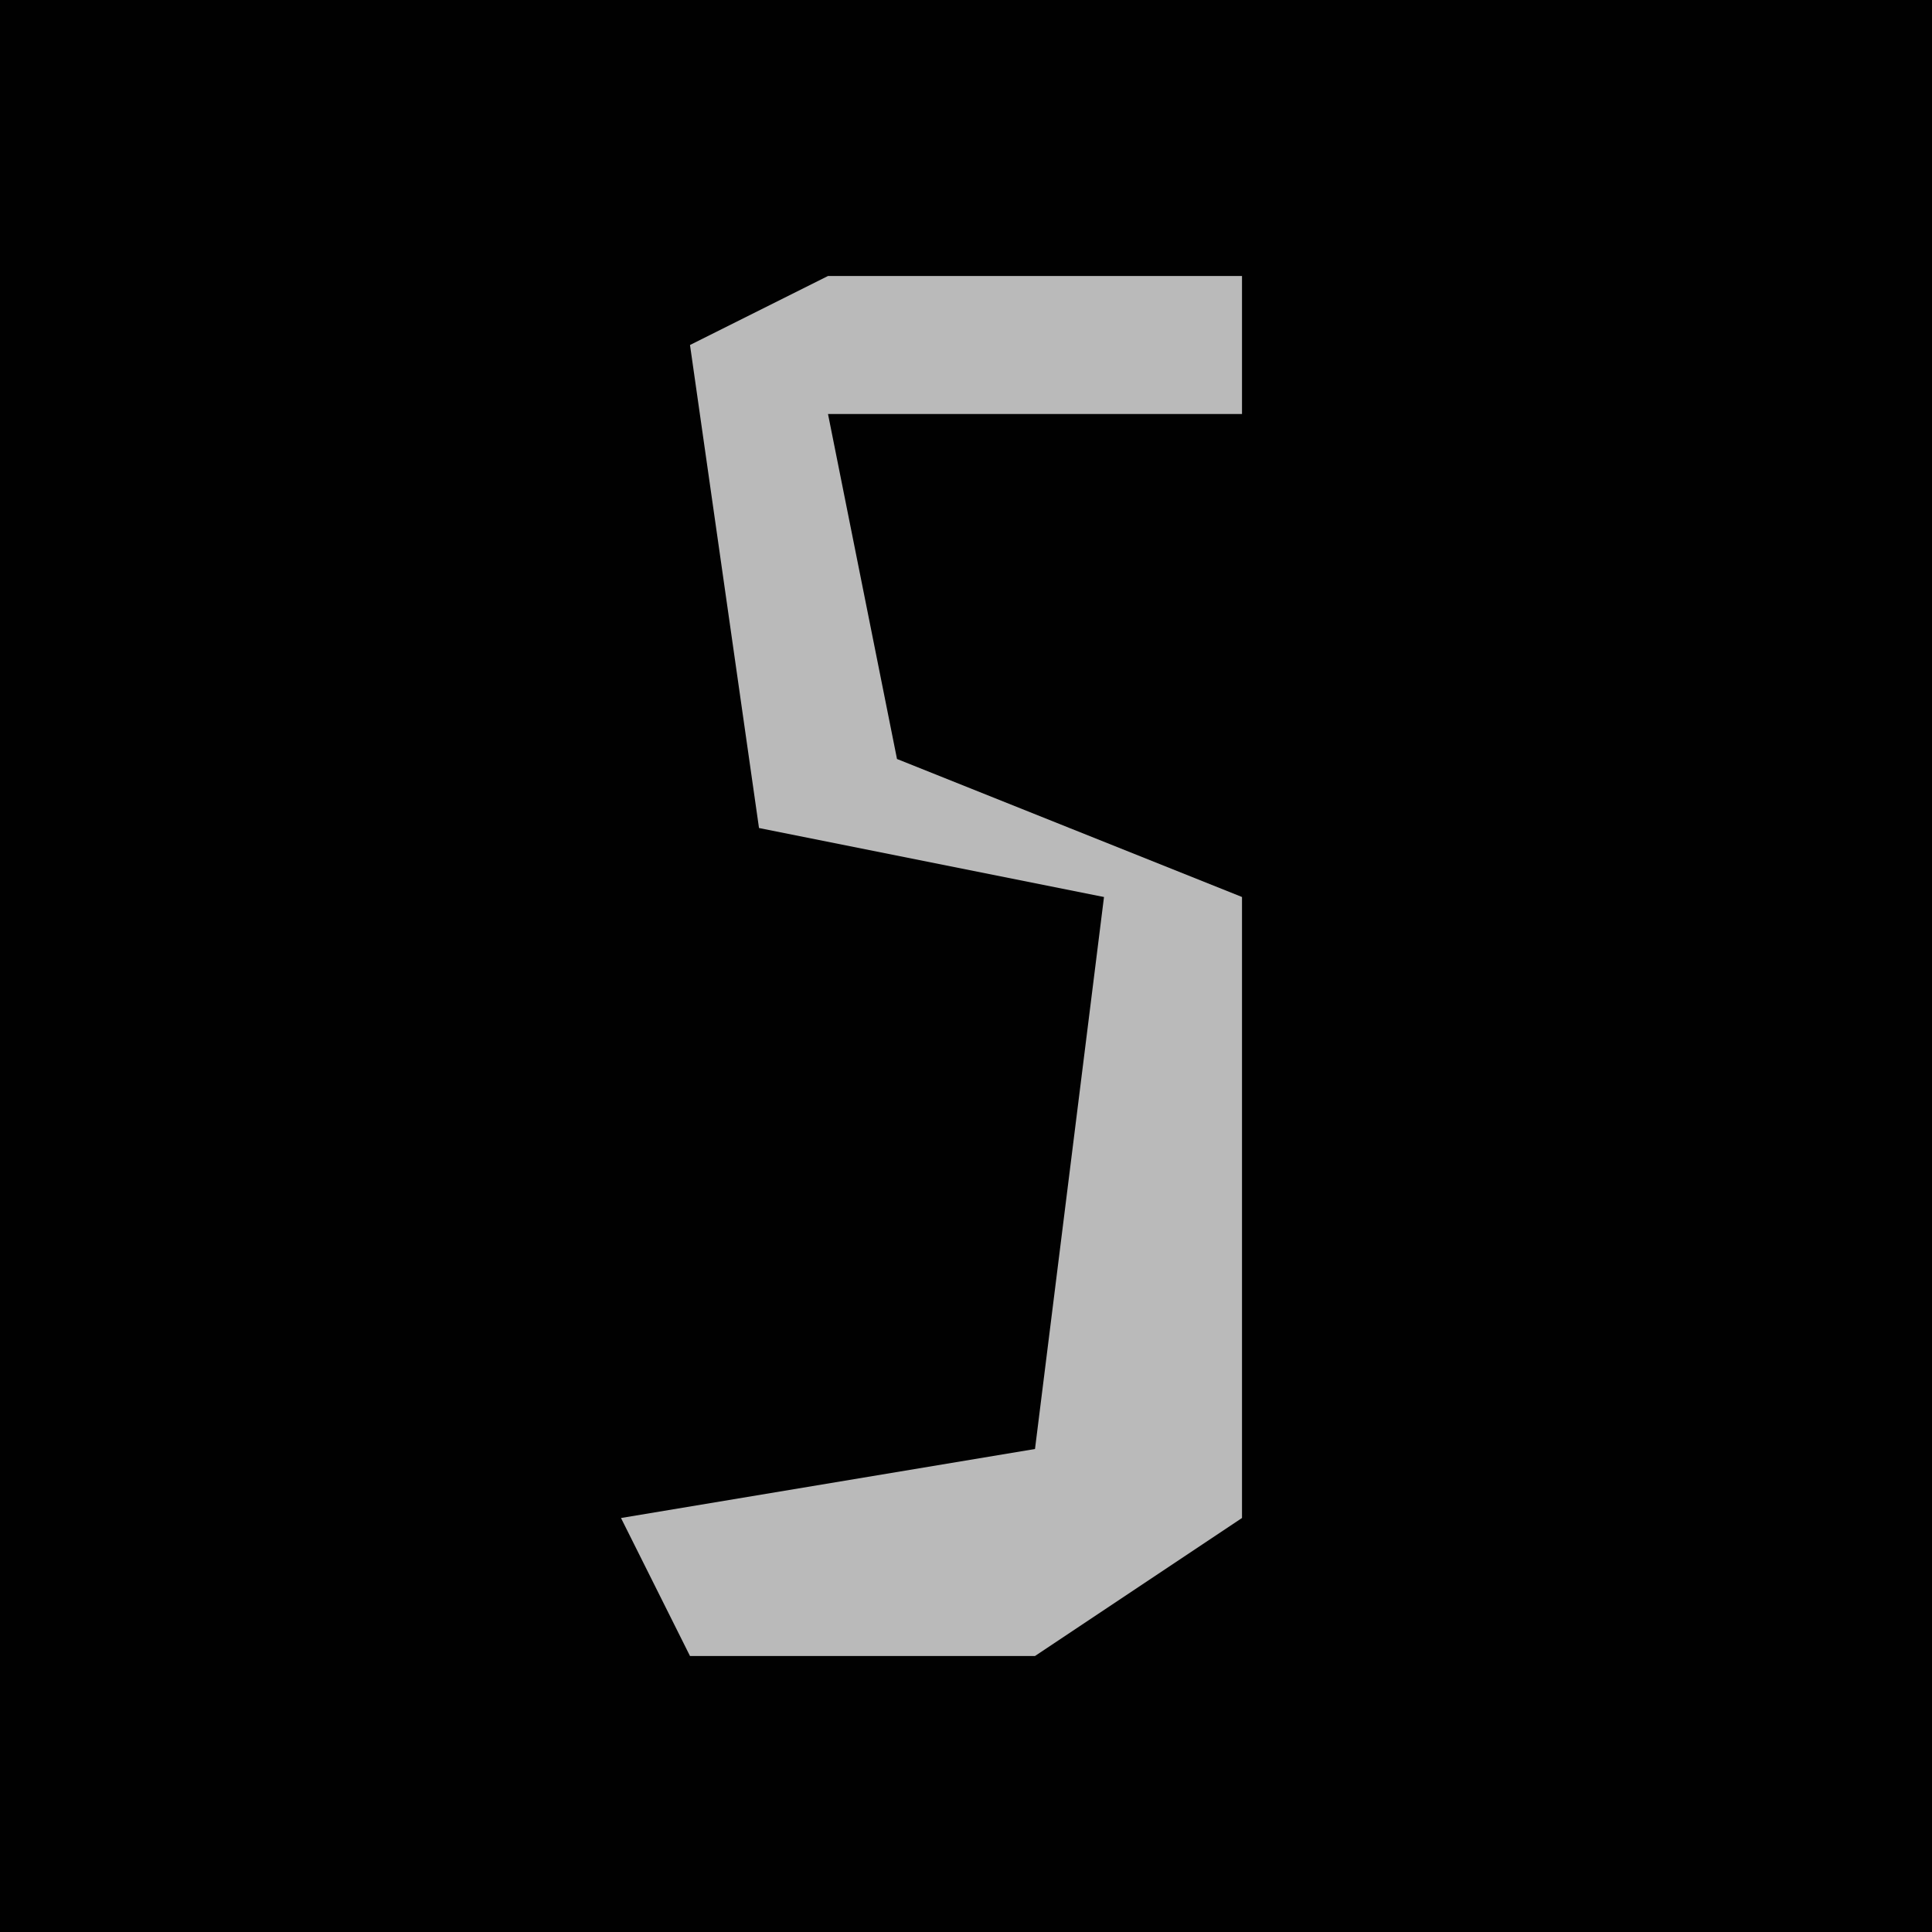 <?xml version="1.0" encoding="UTF-8"?>
<svg version="1.1" xmlns="http://www.w3.org/2000/svg" width="28" height="28">
<path d="M0,0 L28,0 L28,28 L0,28 Z " fill="#010101" transform="translate(0,0)"/>
<path d="M0,0 L6,0 L6,2 L0,2 L1,7 L6,9 L6,18 L3,20 L-2,20 L-3,18 L3,17 L4,9 L-1,8 L-2,1 Z " fill="#BABABA" transform="translate(12,4)"/>
</svg>
